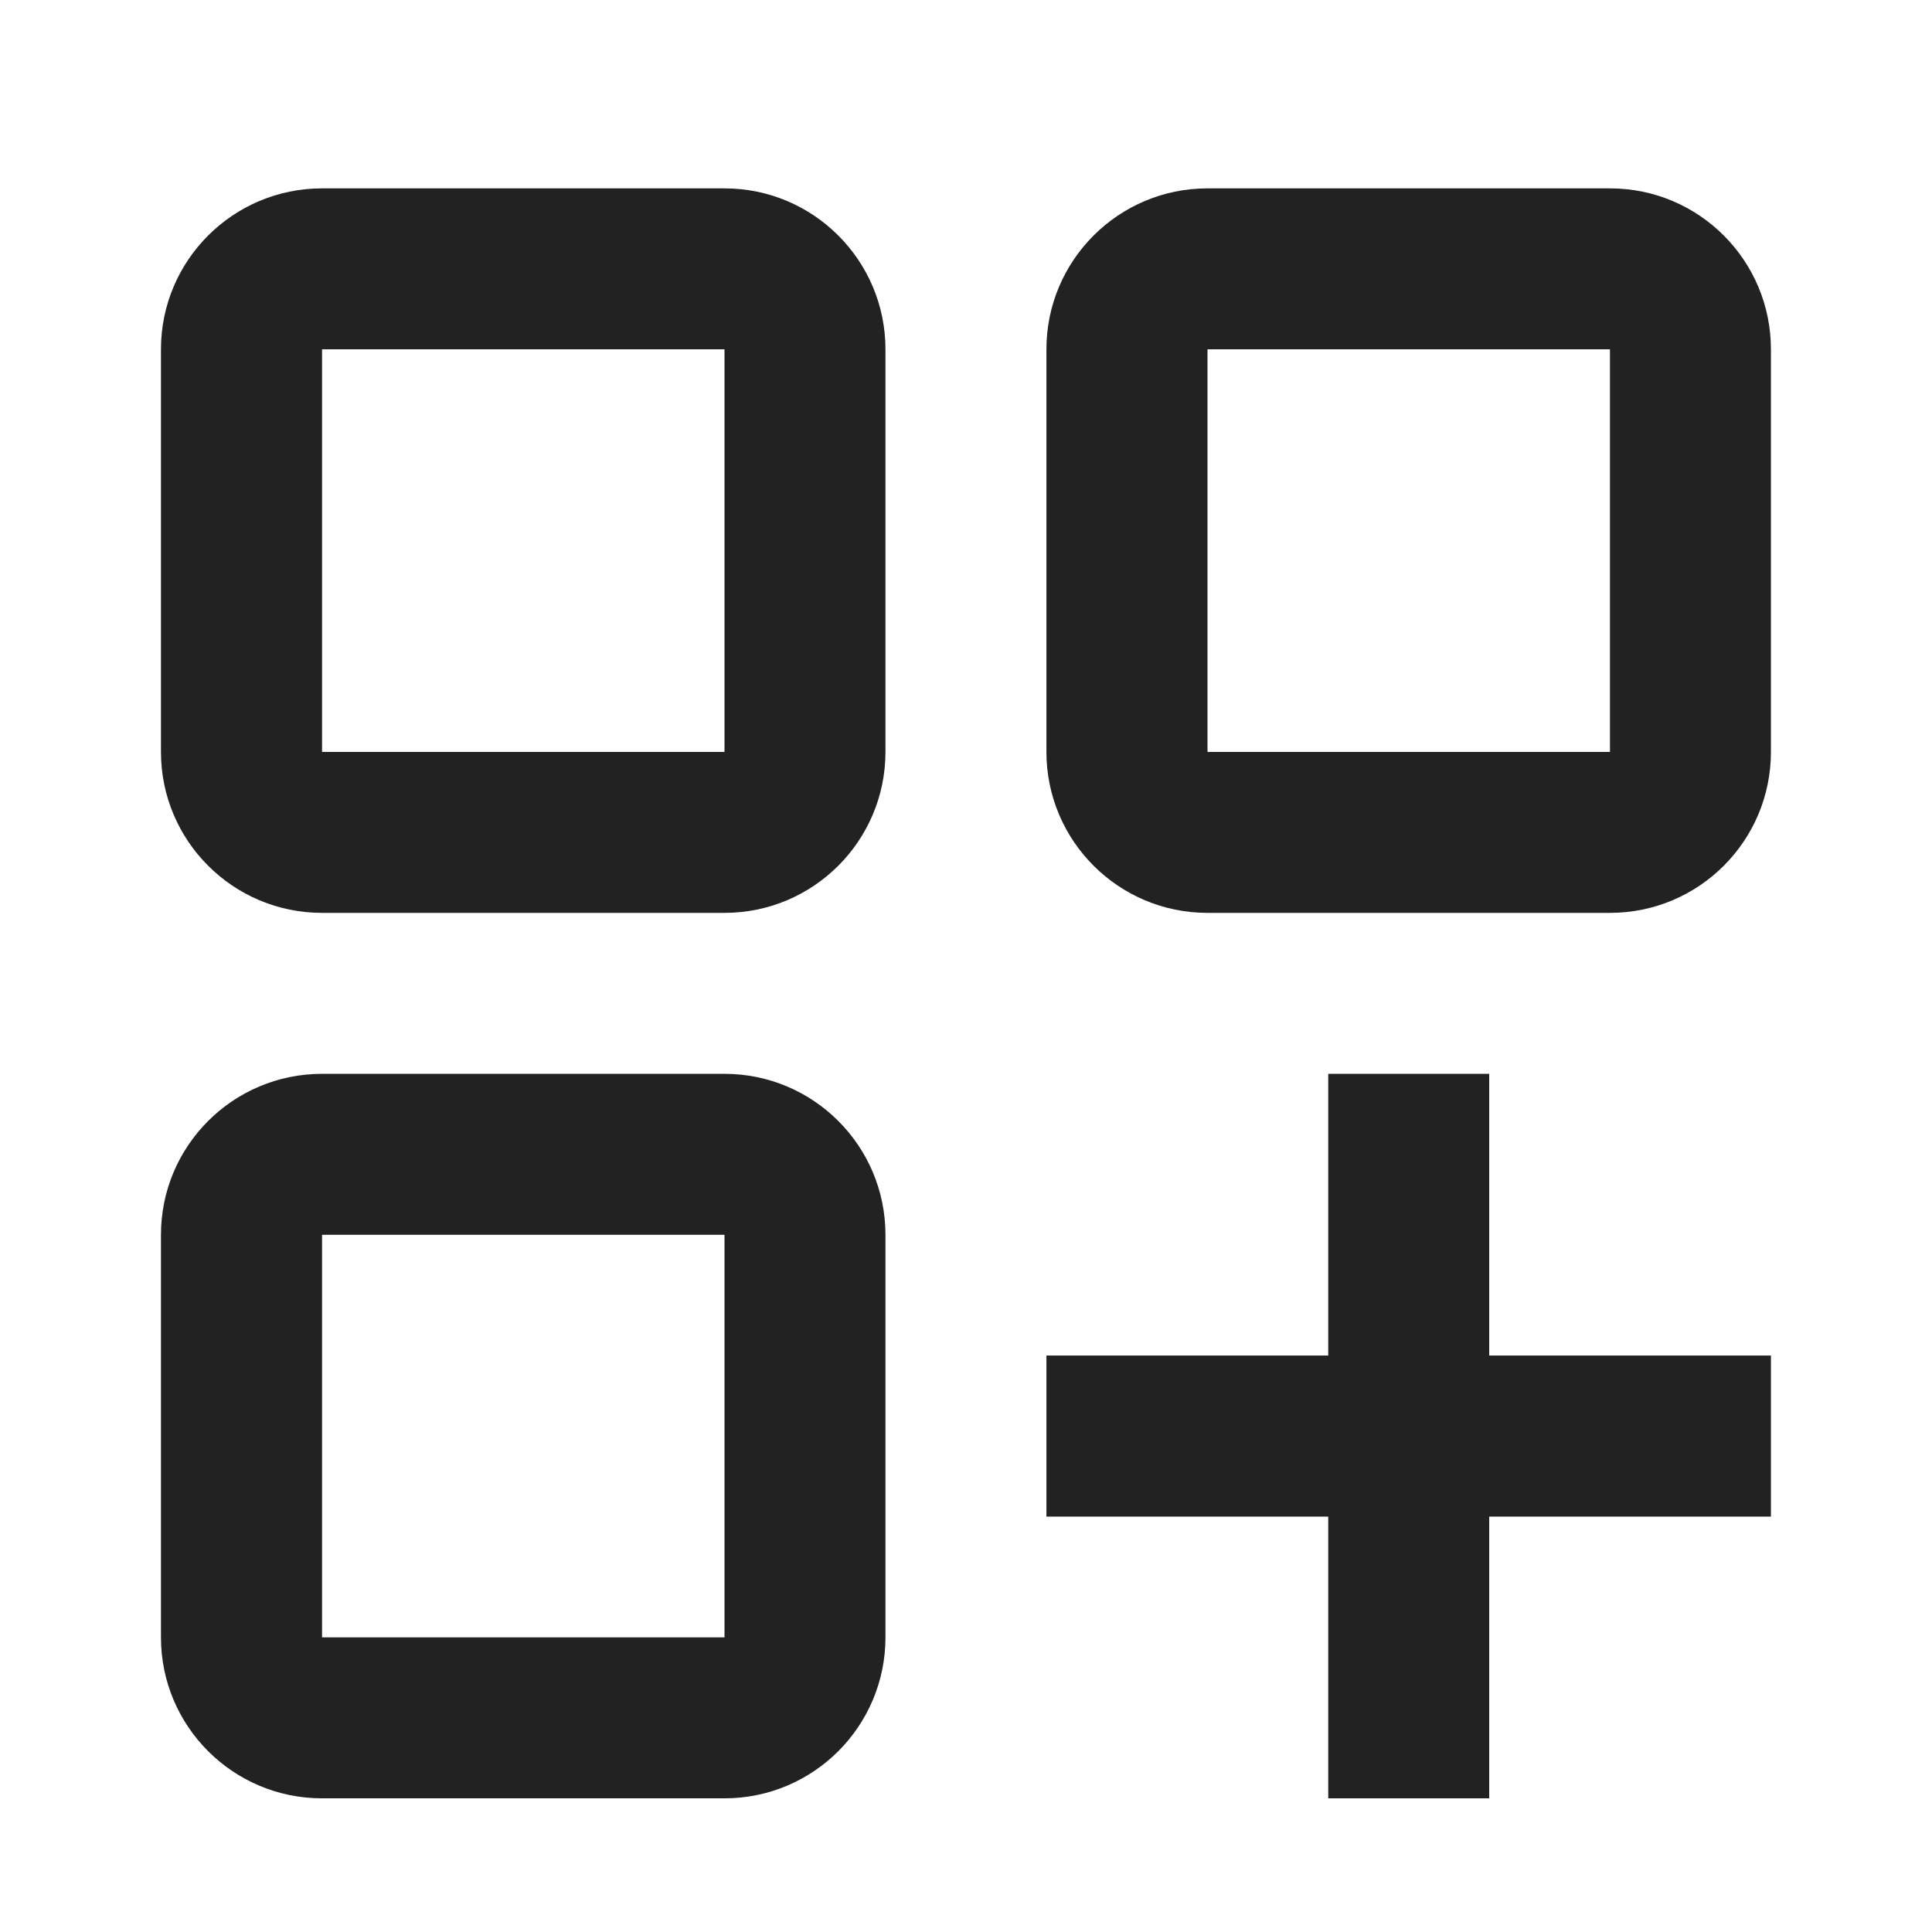<svg width="16" height="16" viewBox="0 0 16 16" fill="none" xmlns="http://www.w3.org/2000/svg">
<path fill-rule="evenodd" clip-rule="evenodd" d="M6 2.893H2.667V6.227H6V2.893ZM2.667 1.56C1.93 1.56 1.333 2.157 1.333 2.893V6.227C1.333 6.963 1.93 7.56 2.667 7.56H6C6.736 7.56 7.333 6.963 7.333 6.227V2.893C7.333 2.157 6.736 1.56 6 1.56H2.667Z" fill="#222222"/>
<path fill-rule="evenodd" clip-rule="evenodd" d="M6 10.226H2.667V13.56H6V10.226ZM2.667 8.893C1.93 8.893 1.333 9.49 1.333 10.226V13.56C1.333 14.296 1.93 14.893 2.667 14.893H6C6.736 14.893 7.333 14.296 7.333 13.56V10.226C7.333 9.49 6.736 8.893 6 8.893H2.667Z" fill="#222222"/>
<path fill-rule="evenodd" clip-rule="evenodd" d="M13.333 2.893H10V6.227H13.333V2.893ZM10 1.56C9.263 1.56 8.666 2.157 8.666 2.893V6.227C8.666 6.963 9.263 7.56 10 7.56H13.333C14.07 7.56 14.666 6.963 14.666 6.227V2.893C14.666 2.157 14.07 1.56 13.333 1.56H10Z" fill="#222222"/>
<path fill-rule="evenodd" clip-rule="evenodd" d="M12.333 8.893H11V11.226H8.666V12.56H11V14.893H12.333V12.56H14.666V11.226H12.333V8.893Z" fill="#222222"/>
</svg>

